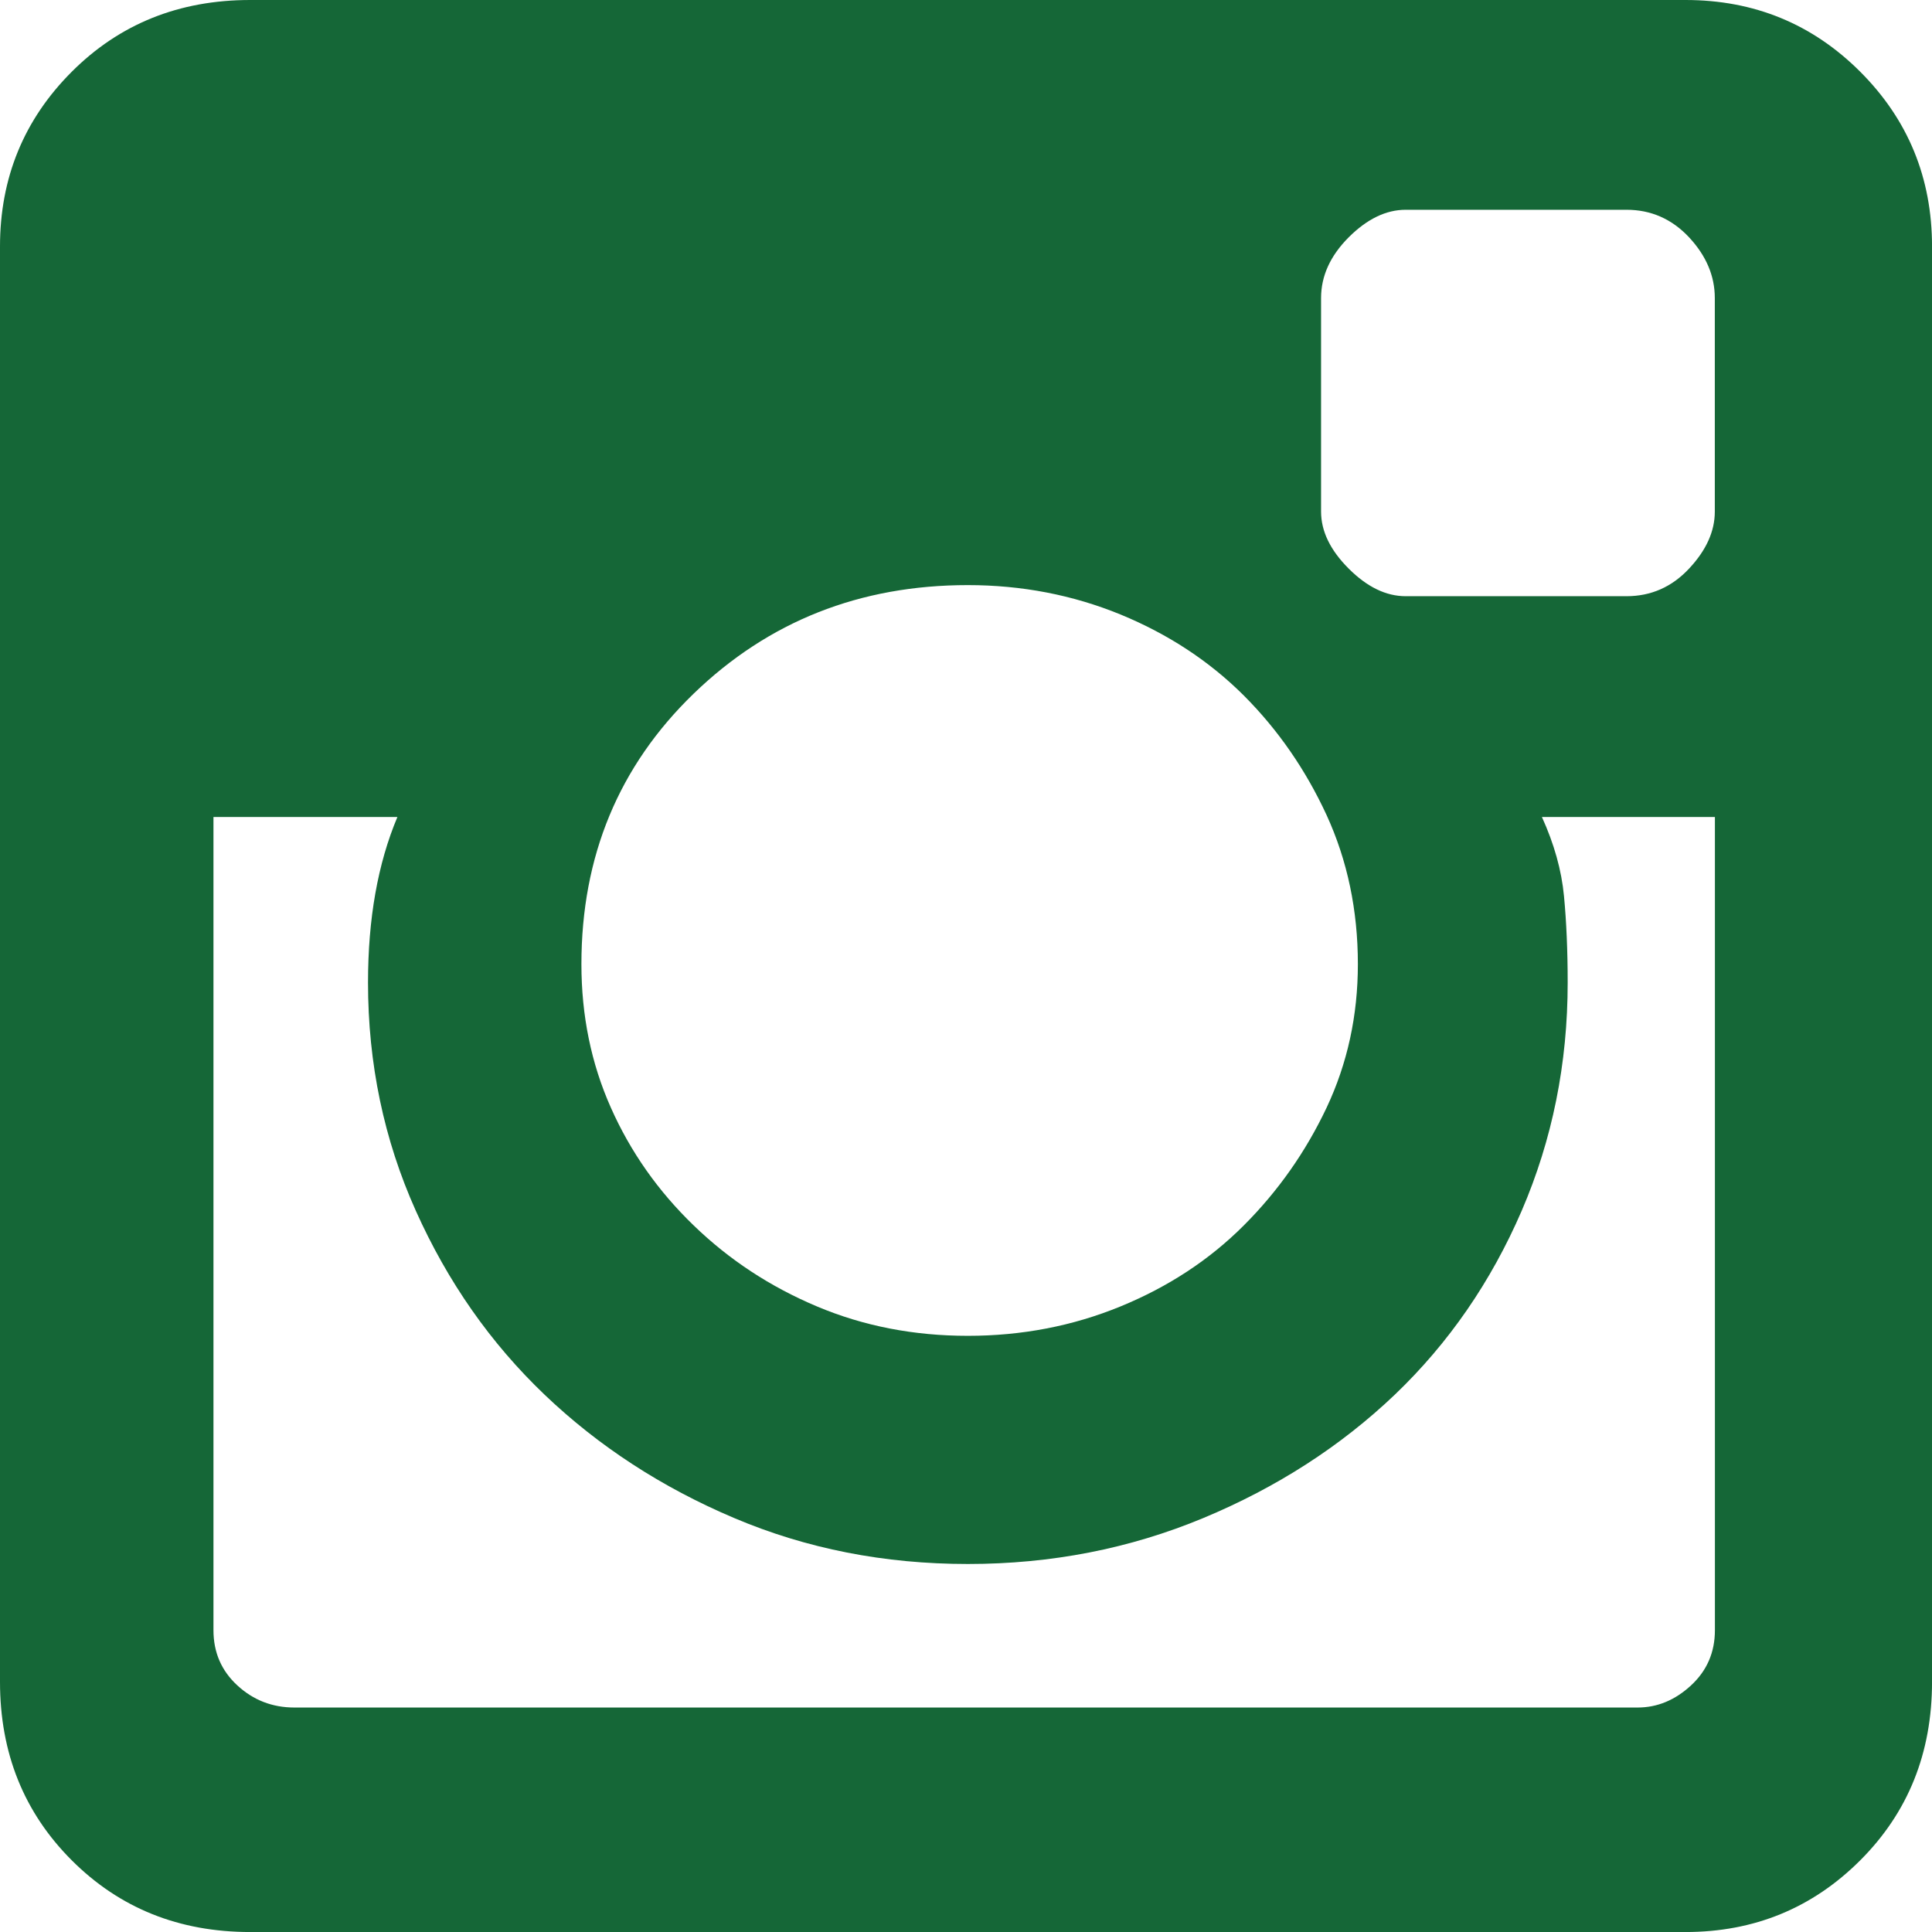 <svg xmlns="http://www.w3.org/2000/svg" xmlns:xlink="http://www.w3.org/1999/xlink" width="61.78" height="61.78" viewBox="0 0 61.78 61.78"><defs><path id="a" d="M0 0h61.78v61.78H0z"/></defs><clipPath id="b"><use xlink:href="#a" overflow="visible"/></clipPath><path clip-path="url(#b)" fill="#156737" d="M53.896 0c2.195 0 4.06.765 5.59 2.295 1.53 1.53 2.295 3.394 2.295 5.59V53.78c0 2.275-.764 4.177-2.294 5.706-1.53 1.53-3.395 2.295-5.59 2.295H8.002c-2.277 0-4.178-.764-5.708-2.294C.764 57.956 0 56.056 0 53.778V7.885c0-2.196.764-4.06 2.294-5.59C3.824.765 5.724 0 8.002 0h45.894zm.94 26.125h-5.53c.393.864.628 1.706.706 2.53.078.823.118 1.746.118 2.765 0 2.59-.49 5.02-1.47 7.296-.983 2.275-2.336 4.235-4.06 5.884-1.728 1.646-3.767 2.962-6.12 3.942-2.354.98-4.865 1.47-7.53 1.47-2.67 0-5.16-.488-7.474-1.47-2.315-.98-4.335-2.296-6.06-3.942-1.727-1.648-3.1-3.608-4.12-5.884-1.02-2.275-1.528-4.707-1.528-7.296 0-2.04.312-3.804.94-5.295H6.826V52.13c0 .707.254 1.296.765 1.766.51.47 1.118.706 1.824.706h42.952c.627 0 1.195-.235 1.706-.706.51-.47.765-1.06.765-1.765V26.126zM30.95 18.71c-3.454 0-6.376 1.158-8.768 3.47-2.394 2.316-3.59 5.2-3.59 8.65 0 1.648.313 3.178.942 4.59.627 1.412 1.51 2.668 2.648 3.766 1.136 1.1 2.45 1.962 3.942 2.59 1.49.628 3.098.94 4.825.94 1.723 0 3.352-.312 4.882-.94 1.53-.628 2.843-1.49 3.942-2.59 1.098-1.098 1.98-2.354 2.648-3.766.665-1.412 1-2.942 1-4.59 0-1.724-.335-3.313-1-4.765-.67-1.45-1.55-2.725-2.648-3.825-1.1-1.097-2.412-1.96-3.942-2.59-1.53-.626-3.16-.94-4.883-.94M44.95 6.708c-.628 0-1.235.294-1.824.882-.588.59-.882 1.236-.882 1.942v6.825c0 .63.294 1.236.882 1.824.59.59 1.196.884 1.824.884h7.062c.782 0 1.45-.294 2-.883.55-.587.823-1.194.823-1.823V9.532c0-.706-.274-1.353-.822-1.942-.55-.588-1.22-.882-2-.882H44.95z"/></svg>